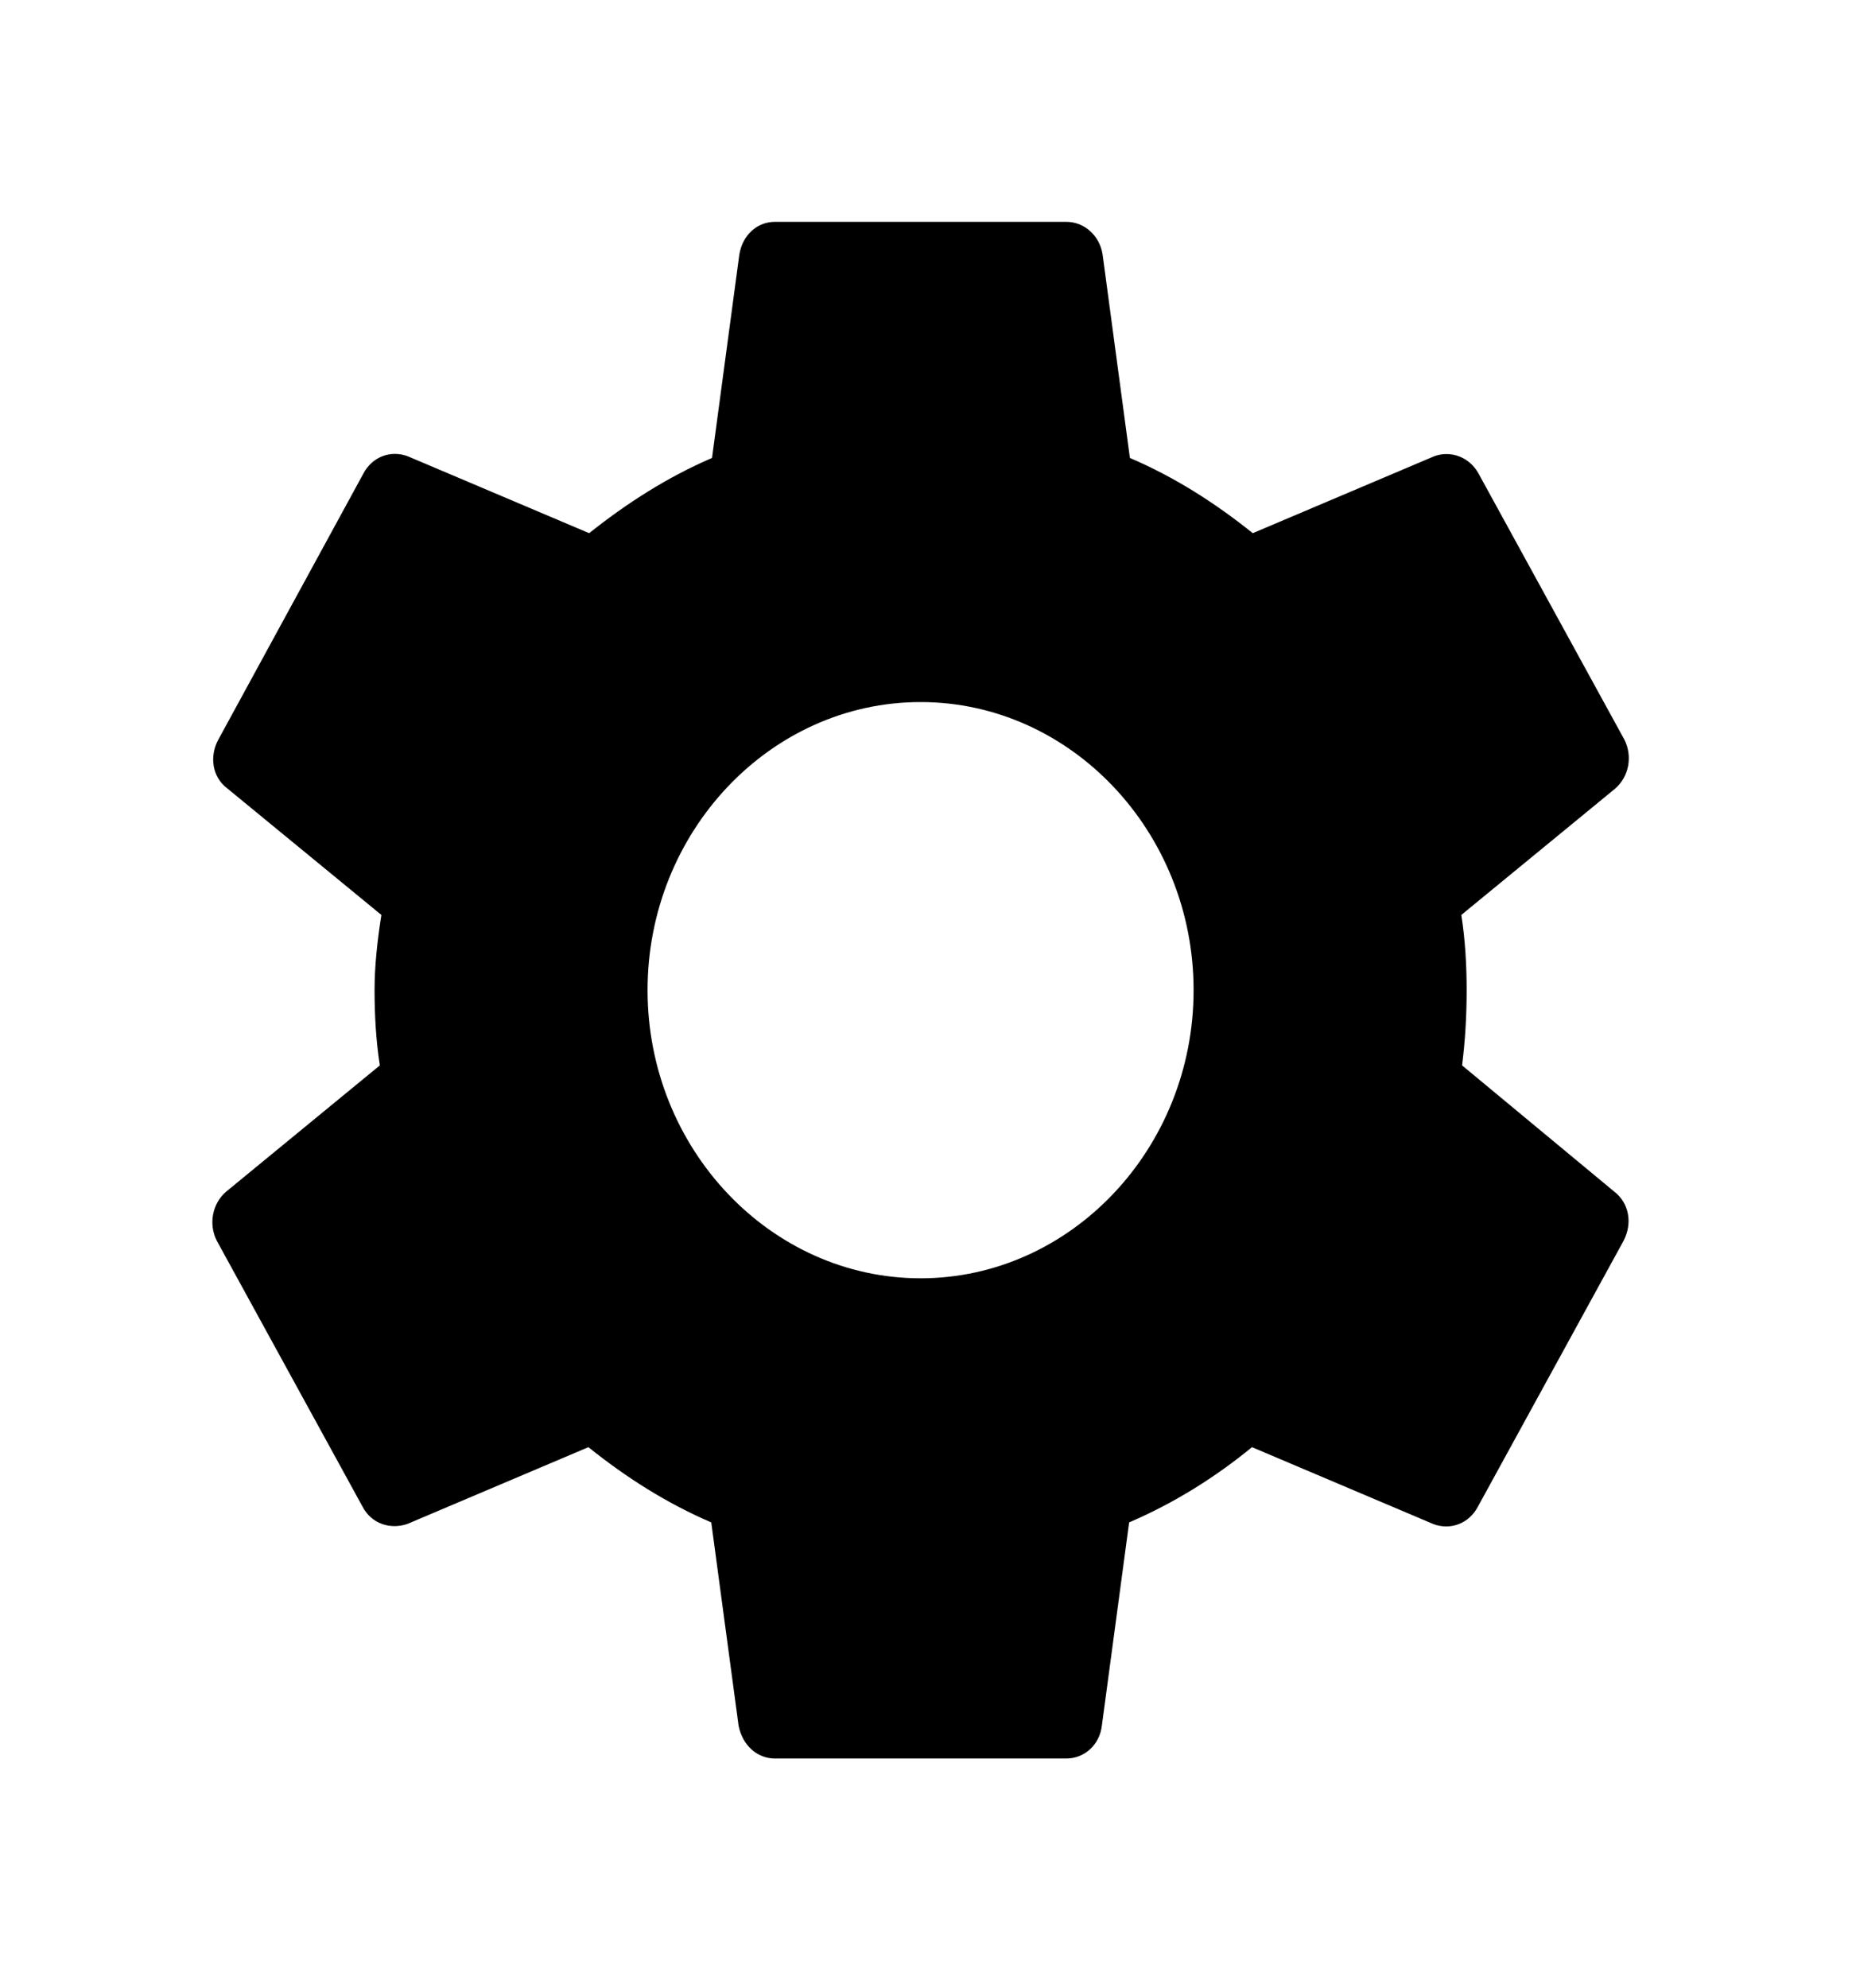 <svg width="41" height="44" viewBox="0 0 41 44" fill="none" xmlns="http://www.w3.org/2000/svg">
<path d="M32.368 23.581C32.435 23.05 32.469 22.501 32.469 21.916C32.469 21.349 32.435 20.782 32.351 20.251L35.76 17.452C35.906 17.324 36.007 17.147 36.044 16.95C36.08 16.753 36.051 16.548 35.961 16.371L32.737 10.49C32.642 10.312 32.491 10.175 32.31 10.104C32.128 10.033 31.929 10.031 31.747 10.1L27.734 11.801C26.895 11.128 26.005 10.561 25.014 10.136L24.41 5.636C24.38 5.433 24.282 5.248 24.134 5.115C23.986 4.982 23.798 4.909 23.604 4.91H17.157C16.754 4.91 16.435 5.211 16.367 5.636L15.763 10.136C14.772 10.561 13.866 11.145 13.043 11.801L9.03 10.1C8.661 9.958 8.241 10.1 8.04 10.49L4.833 16.371C4.631 16.743 4.699 17.204 5.034 17.452L8.443 20.251C8.359 20.782 8.292 21.367 8.292 21.916C8.292 22.465 8.325 23.05 8.409 23.581L5.001 26.38C4.854 26.508 4.754 26.685 4.717 26.882C4.68 27.079 4.709 27.284 4.799 27.461L8.023 33.342C8.224 33.732 8.644 33.856 9.014 33.732L13.026 32.031C13.866 32.704 14.756 33.271 15.746 33.696L16.351 38.196C16.435 38.621 16.754 38.922 17.157 38.922H23.604C24.007 38.922 24.343 38.621 24.393 38.196L24.997 33.696C25.988 33.271 26.895 32.704 27.717 32.031L31.73 33.732C32.099 33.873 32.519 33.732 32.721 33.342L35.944 27.461C36.146 27.071 36.062 26.628 35.743 26.38L32.368 23.581ZM20.38 28.293C17.056 28.293 14.336 25.424 14.336 21.916C14.336 18.408 17.056 15.539 20.38 15.539C23.704 15.539 26.424 18.408 26.424 21.916C26.424 25.424 23.704 28.293 20.38 28.293Z" fill="black"/>
</svg>
